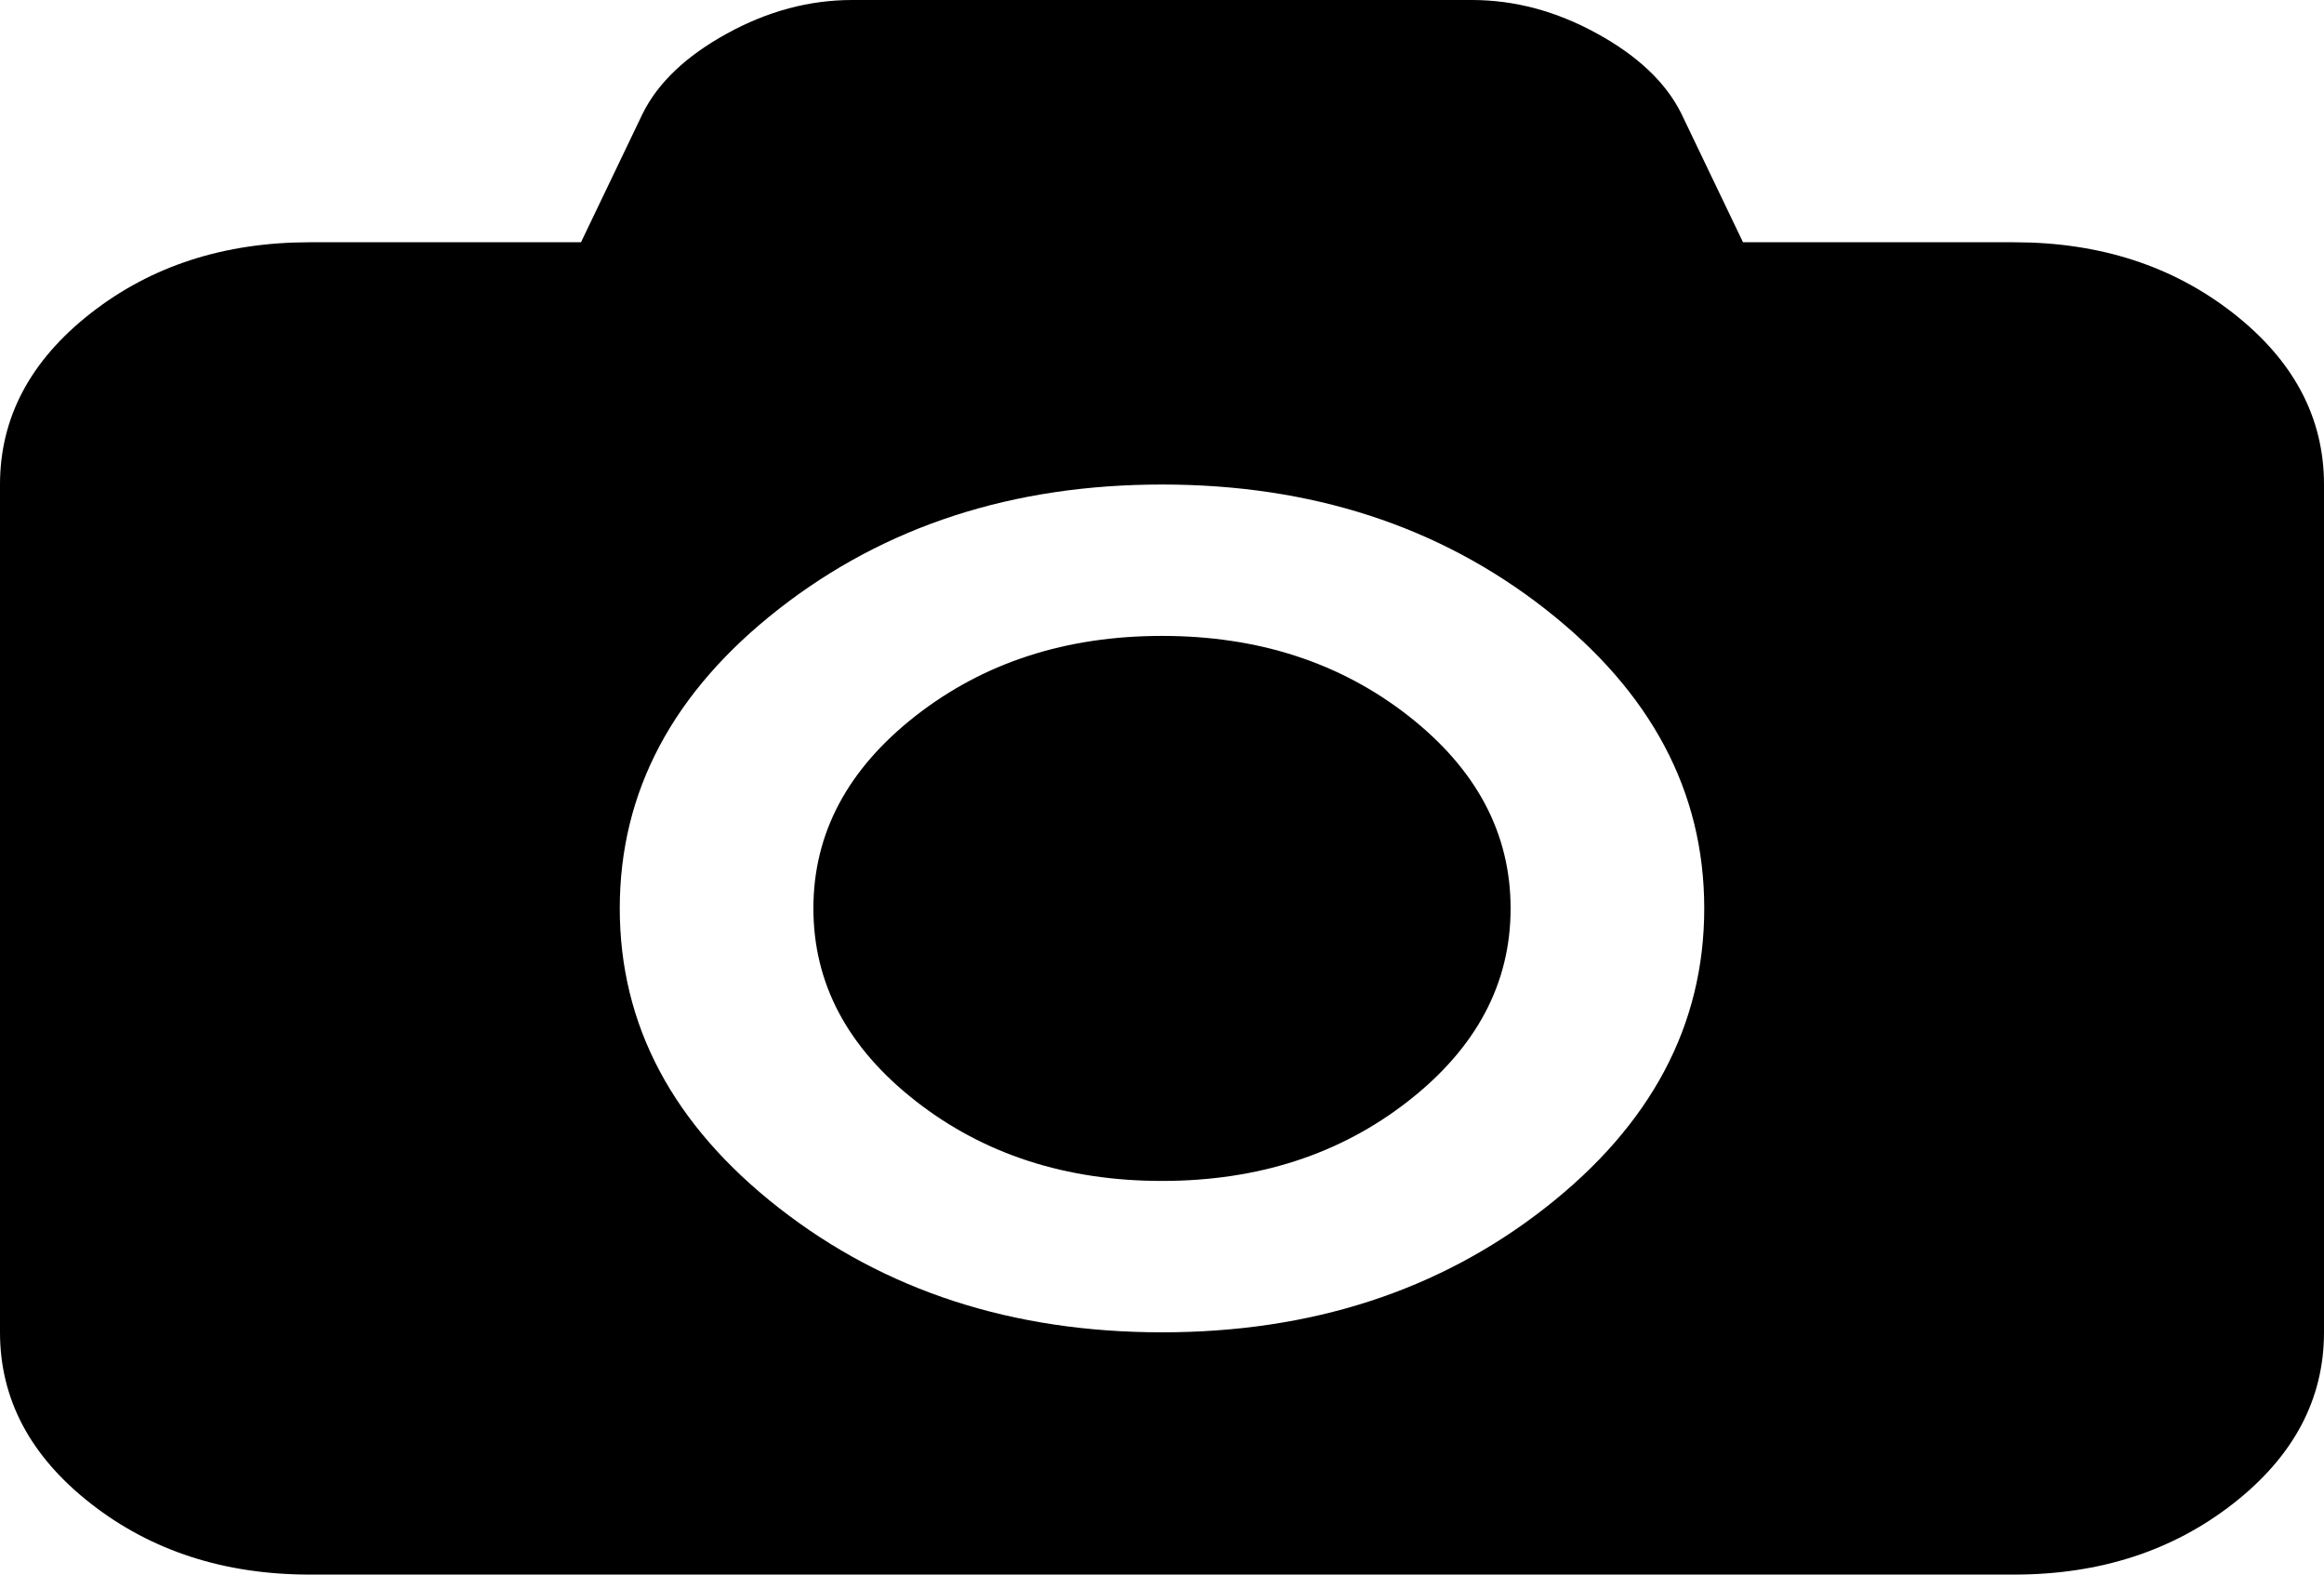 ﻿<?xml version="1.0" encoding="utf-8"?>
<svg version="1.1" xmlns:xlink="http://www.w3.org/1999/xlink" width="31px" height="21px" xmlns="http://www.w3.org/2000/svg">
  <g transform="matrix(1 0 0 1 -331 -2797 )">
    <path d="M 12.214 9.547  C 13.124 8.836  14.219 8.481  15.5 8.481  C 16.781 8.481  17.876 8.836  18.786 9.547  C 19.695 10.258  20.15 11.114  20.15 12.115  C 20.15 13.117  19.695 13.973  18.786 14.684  C 17.876 15.395  16.781 15.75  15.5 15.75  C 14.219 15.75  13.124 15.395  12.214 14.684  C 11.305 13.973  10.85 13.117  10.85 12.115  C 10.85 11.114  11.305 10.258  12.214 9.547  Z M 23.25 3.231  L 26.867 3.231  C 28.008 3.231  28.982 3.546  29.789 4.177  C 30.596 4.808  31 5.57  31 6.462  L 31 17.769  C 31 18.661  30.596 19.422  29.789 20.053  C 28.982 20.684  28.008 21  26.867 21  L 4.133 21  C 2.992 21  2.018 20.684  1.211 20.053  C 0.404 19.422  0 18.661  0 17.769  L 0 6.462  C 0 5.57  0.404 4.808  1.211 4.177  C 2.018 3.546  2.992 3.231  4.133 3.231  L 7.75 3.231  L 8.573 1.514  C 8.778 1.102  9.152 0.747  9.696 0.448  C 10.239 0.149  10.796 0  11.367 0  L 19.633 0  C 20.204 0  20.761 0.149  21.304 0.448  C 21.848 0.747  22.222 1.102  22.427 1.514  L 23.25 3.231  Z M 10.39 16.11  C 11.805 17.216  13.509 17.769  15.5 17.769  C 17.491 17.769  19.195 17.216  20.61 16.11  C 22.026 15.003  22.733 13.672  22.733 12.115  C 22.733 10.559  22.026 9.227  20.61 8.121  C 19.195 7.015  17.491 6.462  15.5 6.462  C 13.509 6.462  11.805 7.015  10.39 8.121  C 8.974 9.227  8.267 10.559  8.267 12.115  C 8.267 13.672  8.974 15.003  10.39 16.11  Z " fill-rule="nonzero" fill="#000000" stroke="none" transform="matrix(1 0 0 1 331 2797 )" />
  </g>
</svg>